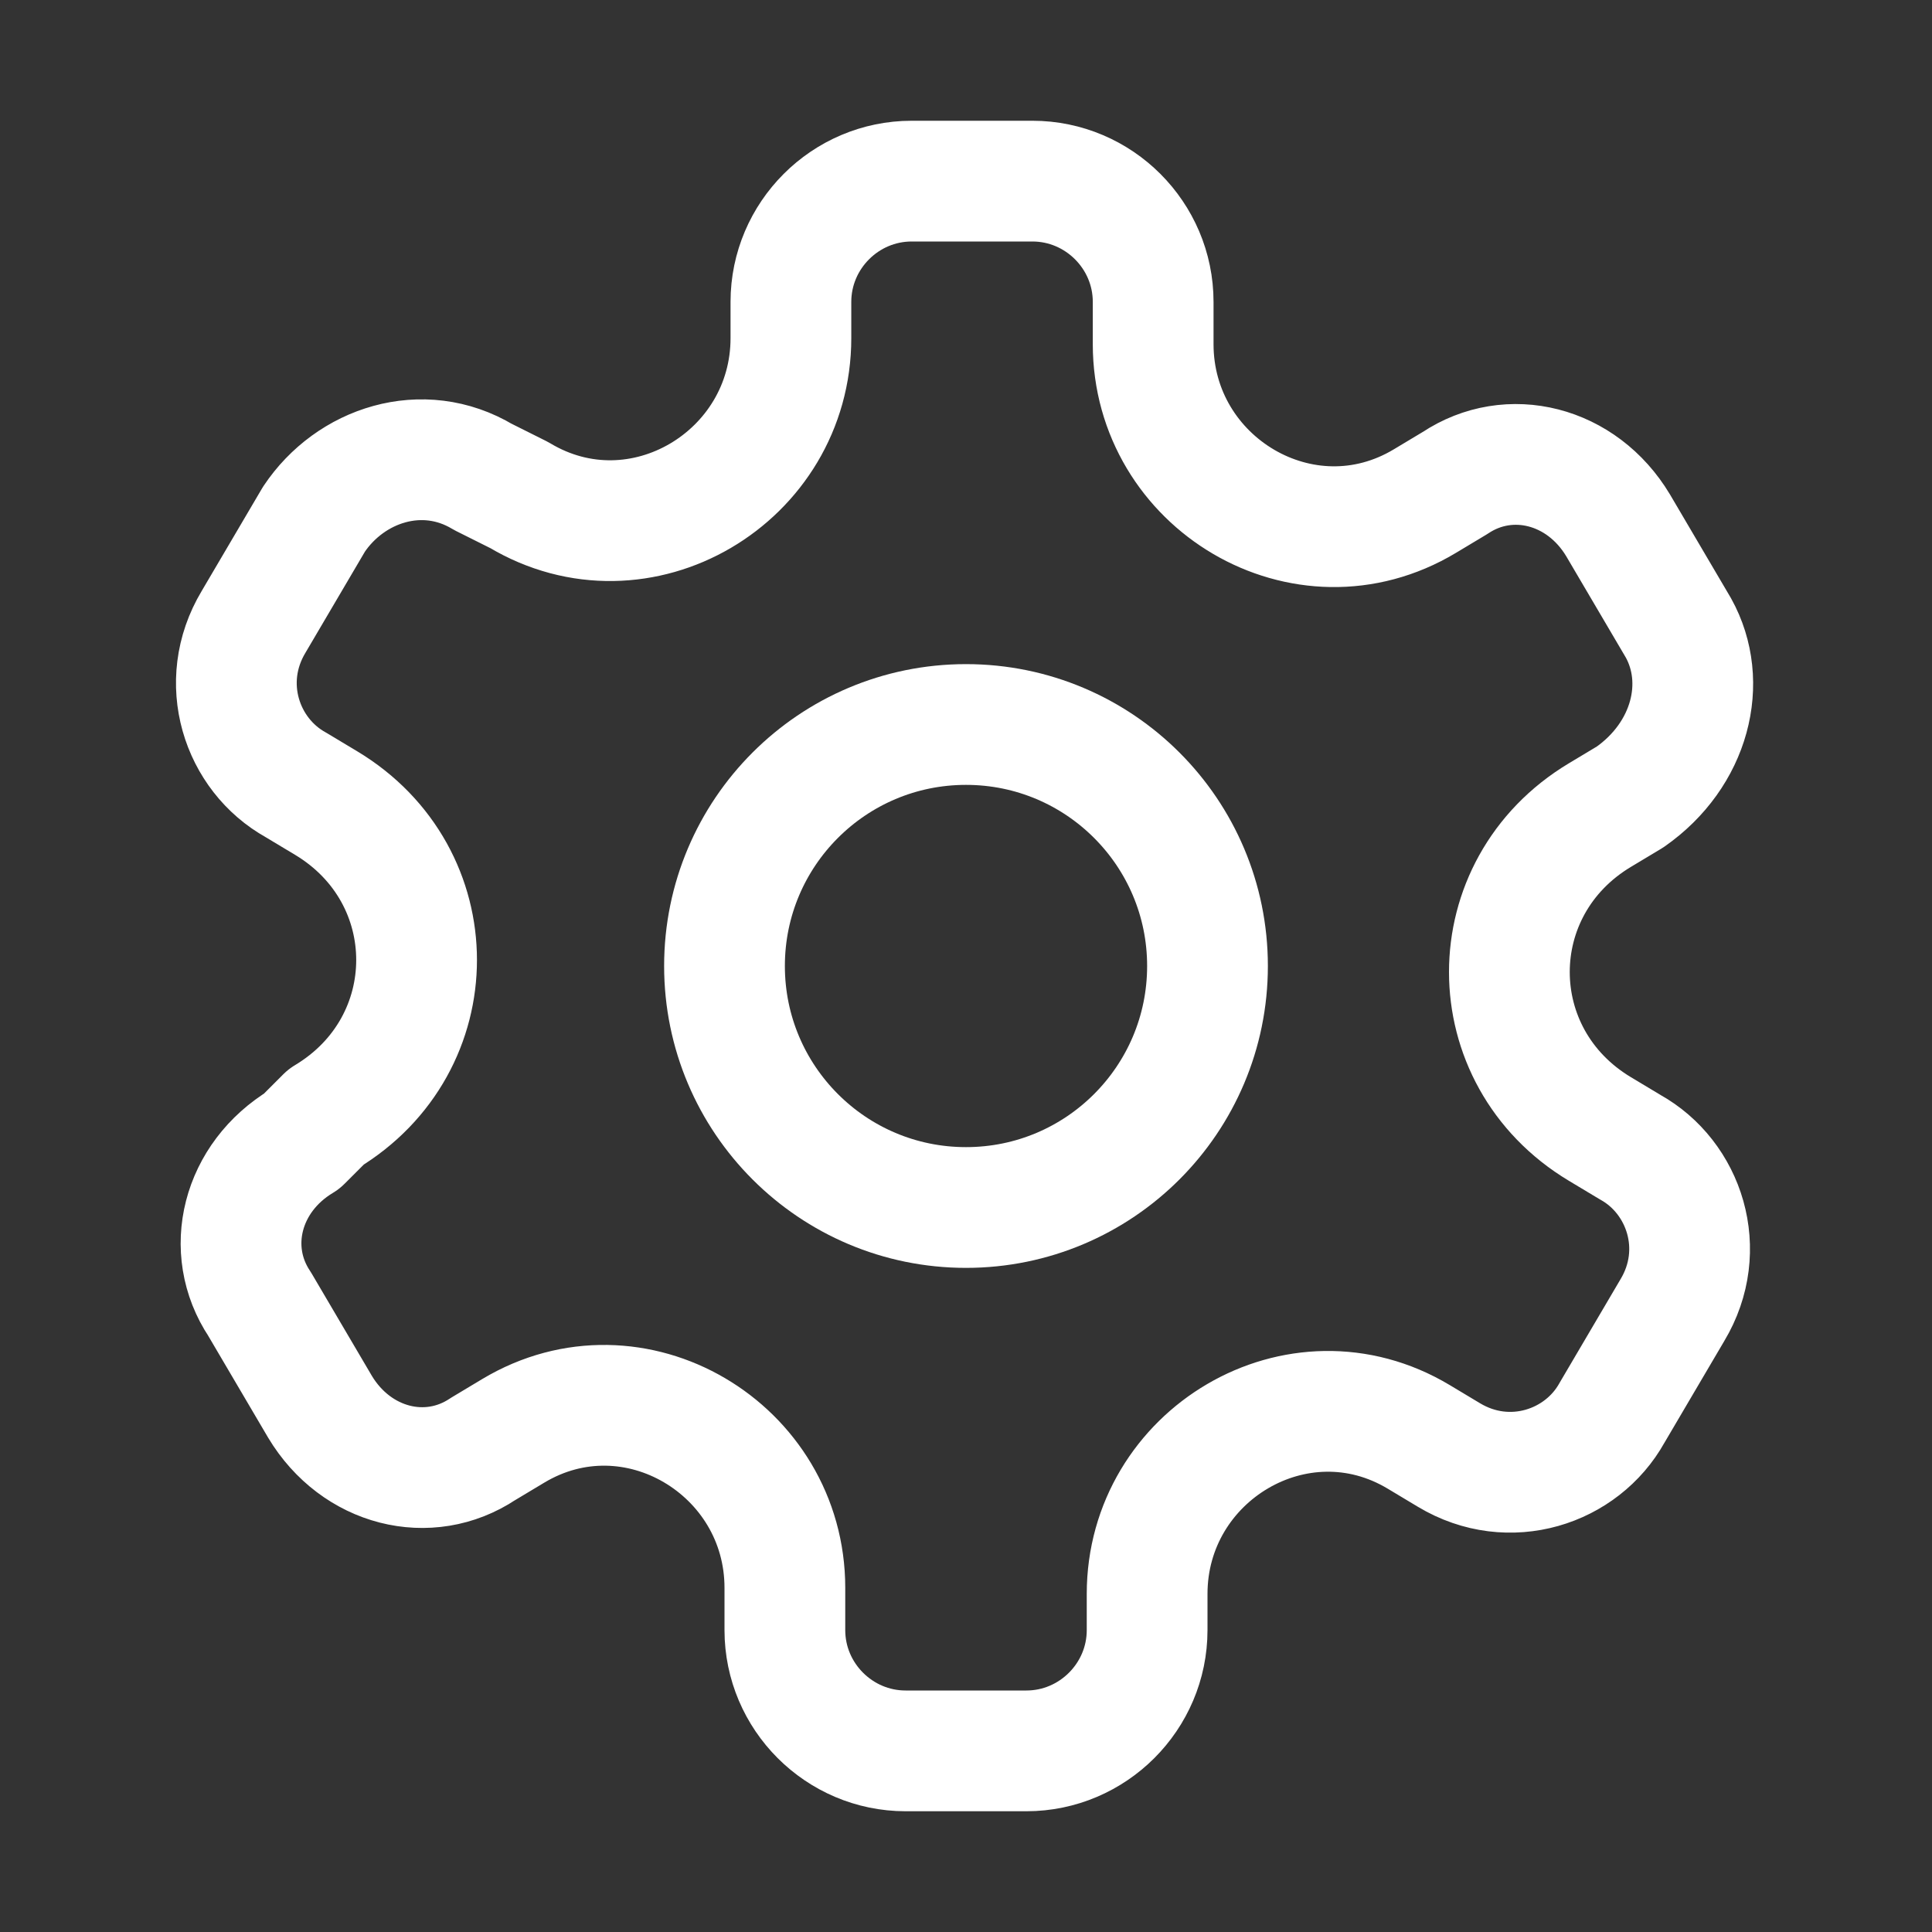 <?xml version="1.0" encoding="utf-8"?>
<!-- Generator: Adobe Illustrator 25.1.0, SVG Export Plug-In . SVG Version: 6.00 Build 0)  -->
<svg version="1.1" id="Editable-line" xmlns="http://www.w3.org/2000/svg" xmlns:xlink="http://www.w3.org/1999/xlink" x="0px"
	 y="0px" viewBox="0 0 32 32" style="enable-background:new 0 0 32 32;" xml:space="preserve">
<rect x="0" y="0" width="32" height="32" fill="#333333" stroke="none"/>
<style type="text/css">
	.st0{fill:none;stroke:#FFFFFF;stroke-width:2;stroke-linecap:round;stroke-linejoin:round;stroke-miterlimit:10;}
</style>
<circle id="XMLID_224_" class="st0" cx="16" cy="16" r="4"/>
<path id="XMLID_242_" class="st0" d="M27.8,10.4l-1-1.7c-0.6-1-1.8-1.3-2.7-0.7l-0.5,0.3c-2,1.2-4.5-0.3-4.5-2.6V5c0-1.1-0.9-2-2-2
	h-2c-1.1,0-2,0.9-2,2v0.6c0,2.3-2.5,3.8-4.5,2.6L8,7.9C7,7.3,5.8,7.7,5.2,8.6l-1,1.7c-0.6,1-0.2,2.2,0.7,2.7l0.5,0.3
	c2,1.2,2,4,0,5.2L5,18.9c-1,0.6-1.3,1.8-0.7,2.7l1,1.7c0.6,1,1.8,1.3,2.7,0.7l0.5-0.3c2-1.2,4.5,0.3,4.5,2.6V27c0,1.1,0.9,2,2,2h2
	c1.1,0,2-0.9,2-2v-0.6c0-2.3,2.5-3.8,4.5-2.6l0.5,0.3c1,0.6,2.2,0.2,2.7-0.7l1-1.7c0.6-1,0.2-2.2-0.7-2.7l-0.5-0.3c-2-1.2-2-4,0-5.2
	l0.5-0.3C28,12.5,28.3,11.3,27.8,10.4z"/>
</svg>
